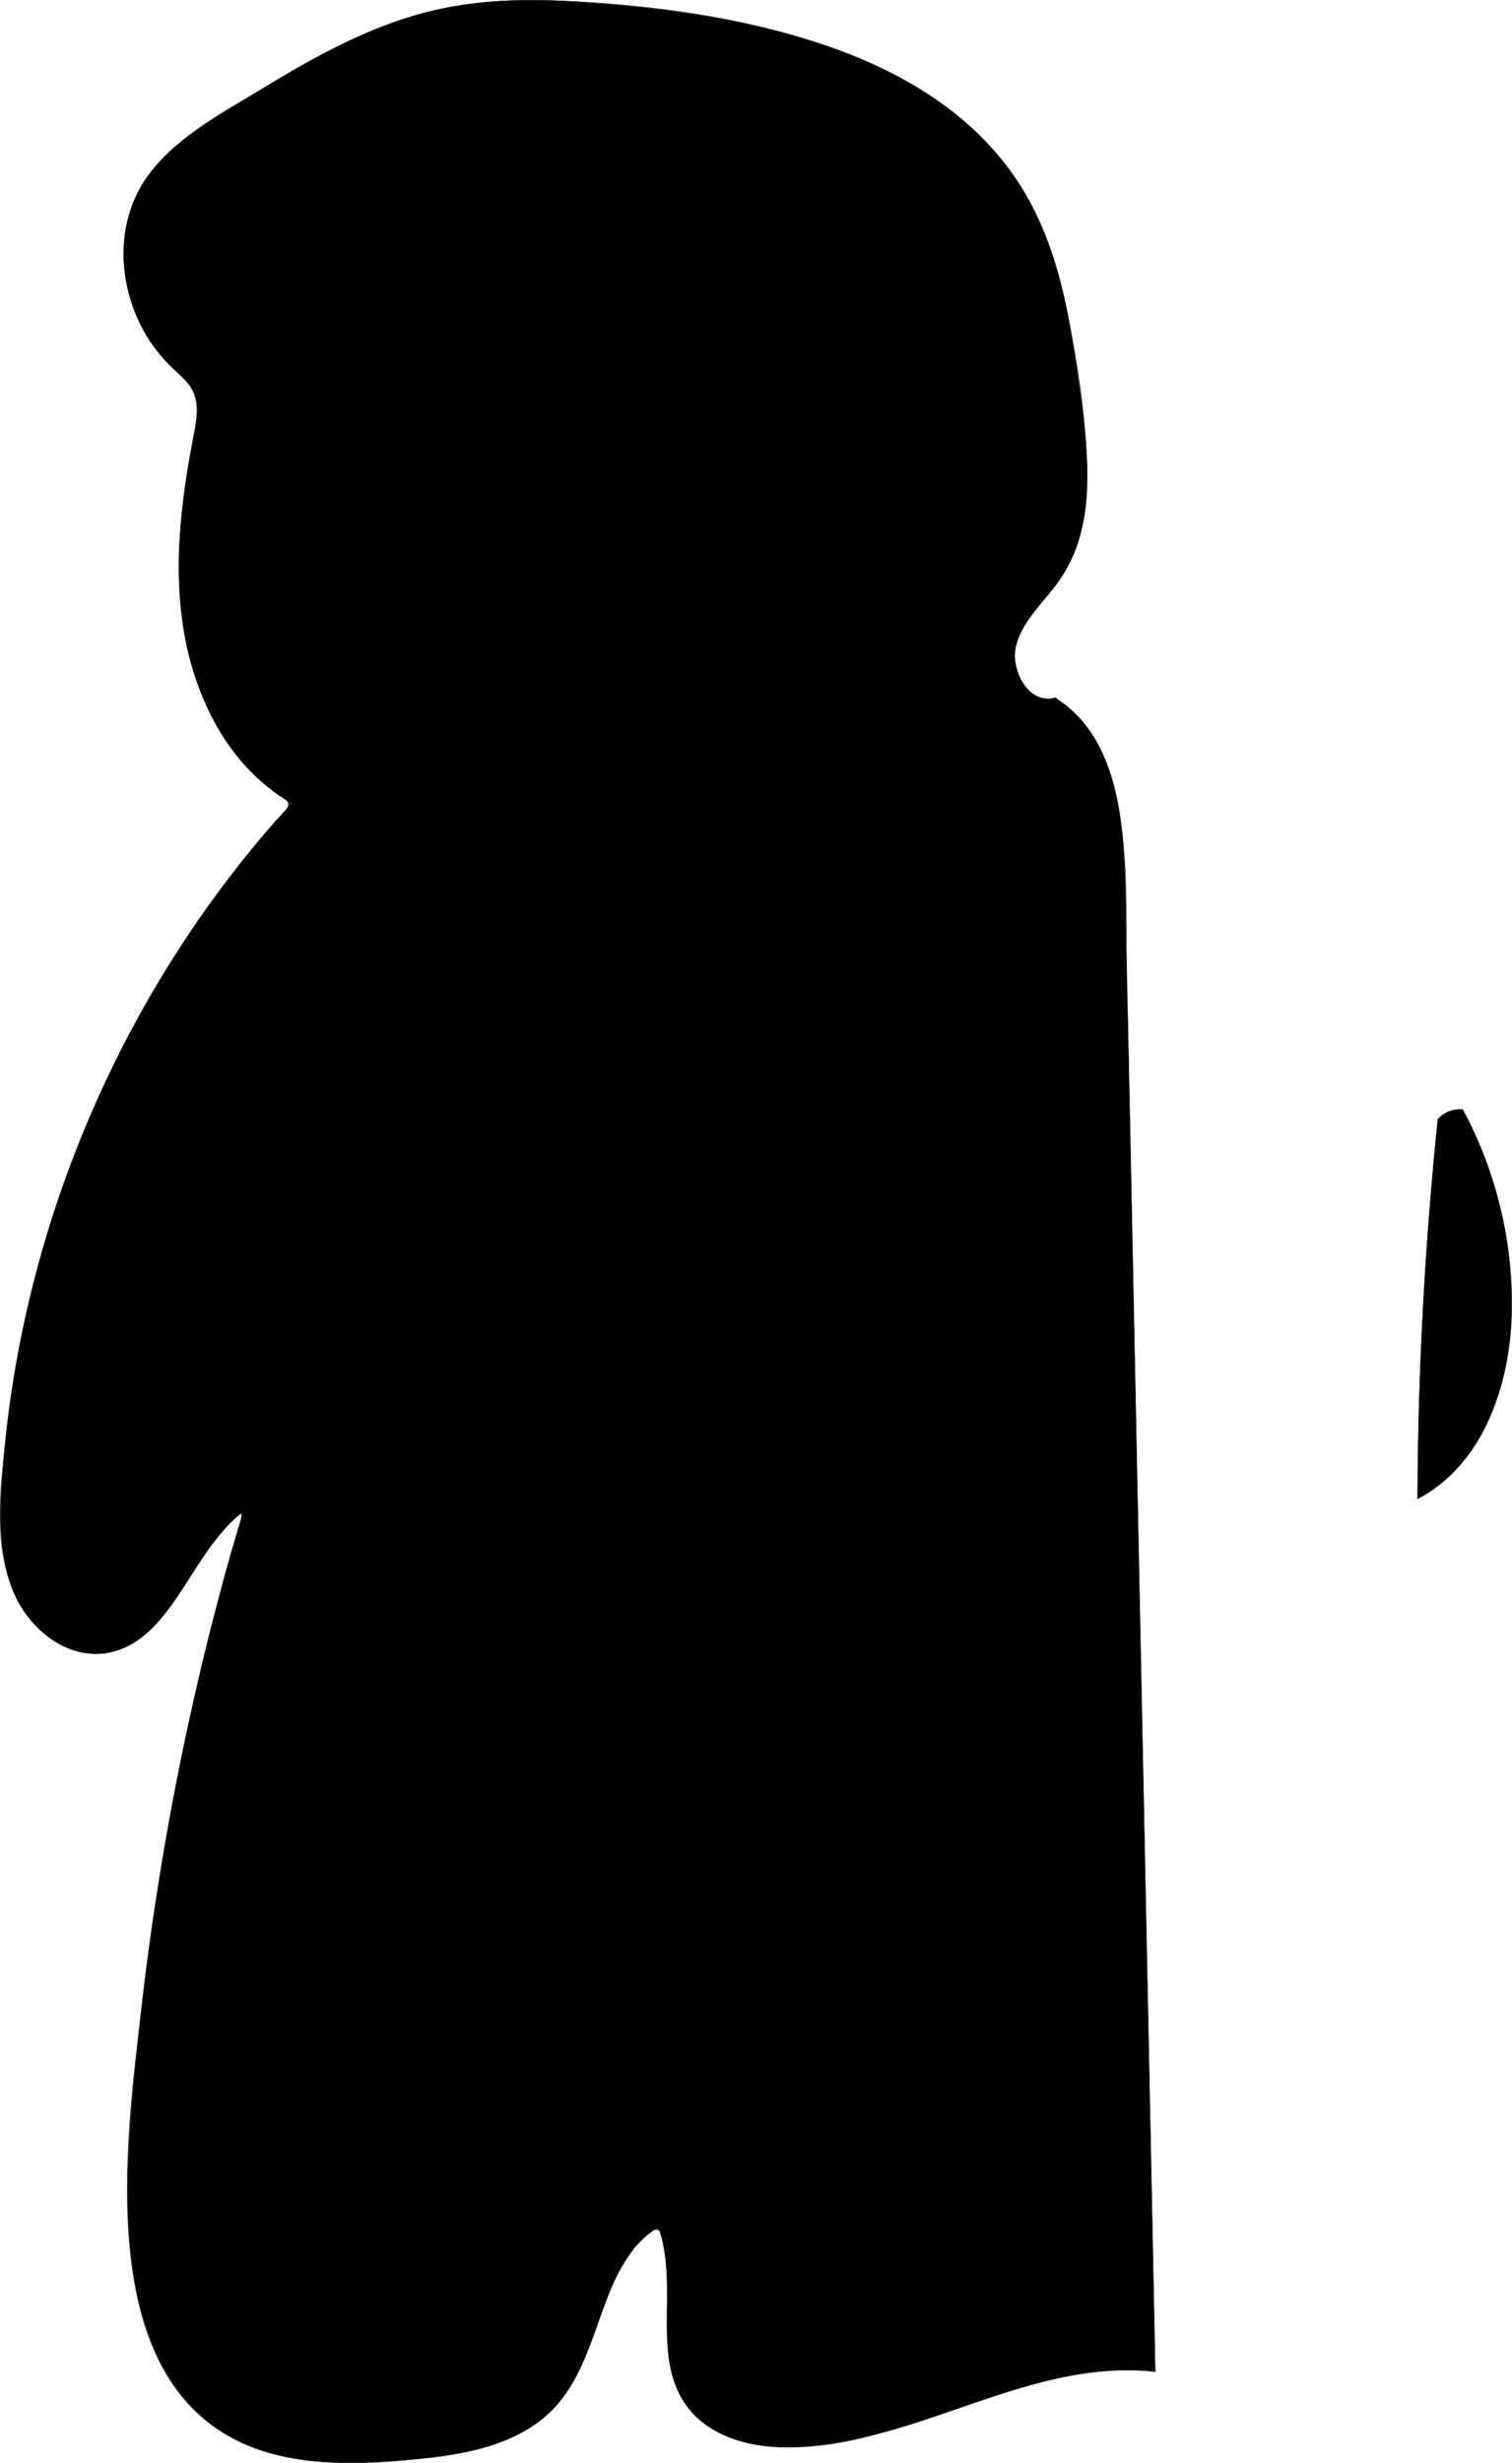 <?xml version="1.0" encoding="UTF-8"?>
<svg id="Livello_3" data-name="Livello 3" xmlns="http://www.w3.org/2000/svg" width="351.33" height="572.14" viewBox="0 0 351.33 572.14">
  <g>
    <path d="m246.29,162.83c13.22,9.04,14.83,27.58,15.16,43.59,2.33,114.83,4.66,229.65,6.99,344.48-28.5-3.45-54.98,16.62-83.67,17.56-9.39.31-19.77-2.05-25.28-9.66-8.32-11.49-1.54-28.16-6.55-41.43-13.68,8.3-12.84,28.96-23.33,41.03-8.52,9.8-22.68,12.02-35.63,13.04-14.12,1.12-29.23,1.34-41.37-5.97-22-13.26-24.22-43.91-22.43-69.53,3.42-49.02,12.25-97.66,26.28-144.75-12.58,9.52-16.62,30.9-32.28,32.83-8.74,1.07-17.04-5.45-20.69-13.47-3.65-8.02-3.61-17.18-3.05-25.97,3.68-58.24,27.86-114.98,67.3-157.98-13.74-8.02-22.06-23.33-24.86-38.99-2.8-15.66-.71-31.77,2.31-47.39.57-2.95,1.16-6.11-.03-8.87-.99-2.32-3.07-3.95-4.91-5.67-11.66-10.89-15.47-30.17-6.76-43.54,4.77-7.32,12.42-12.18,19.84-16.81,15.6-9.74,31.61-19.65,49.61-23.4,13.56-2.83,27.6-2,41.4-.7,35.94,3.4,76.16,13,94.19,44.28,8.16,14.15,10.45,30.8,12.6,46.99,1.87,14.1,3.43,29.61-4.42,41.47-3.5,5.28-8.75,9.59-10.52,15.66-1.78,6.08,3.14,14.43,9.14,12.42" style="stroke-width: 0px;"/>
    <path d="m246.26,162.88c12.62,8.91,14.53,25.65,15.03,39.91.68,19.2.81,38.44,1.2,57.64.8,39.22,1.59,78.45,2.39,117.67.8,39.22,1.59,78.45,2.39,117.67.2,9.66.39,19.33.59,28.99.1,4.93.2,9.85.3,14.78.05,2.27.09,4.55.14,6.82.02,1.13.43,3.03-.35,3.9-.72.8-2.11.33-3.17.28-15.66-.83-30.67,4.91-45.22,9.9s-32.02,11.09-47.67,6.49c-8.08-2.37-14.06-8.07-15.92-16.38-1.7-7.59-.54-15.46-1.02-23.15-.22-3.43-.78-6.79-1.95-10.04-.01-.03-.04-.05-.07-.03-7.23,4.55-10.48,12.47-13.26,20.19-3.49,9.68-6.73,19.71-15.67,25.78s-21.06,7.47-31.89,8.25c-12.23.88-25.3,1.01-36.57-4.53-19.14-9.41-24.76-31.62-25.64-51.25-.5-11.16.43-22.31,1.43-33.42,1.26-13.95,2.96-27.86,5.09-41.71,4.65-30.22,11.39-60.11,20.1-89.42.02-.05-.05-.08-.08-.05-5.3,4.12-8.9,9.85-12.49,15.42s-7.54,12.16-13.72,15.47c-8.49,4.55-18.07.64-23.65-6.56C.04,367.08-.16,355.76.43,345.6c2.15-37.43,12.93-74.34,30.7-107.31,10.05-18.65,22.37-36.02,36.65-51.65.02-.02.02-.06-.01-.08-15.38-9.2-23.48-26.46-25.54-43.77-1.24-10.41-.47-20.97,1.07-31.31.71-4.76,1.89-9.48,2.46-14.25.4-3.32-.15-6.14-2.4-8.67-2.75-3.09-5.87-5.49-8.21-8.99s-3.92-7.01-4.99-10.86c-2.15-7.72-1.85-16.16,1.63-23.45,4-8.37,11.97-13.84,19.58-18.65s15.55-9.76,23.66-14.04c8.53-4.49,17.5-8.31,26.95-10.39C112.11-.05,122.55-.21,132.87.38c16.33.94,32.8,2.98,48.64,7.15,14.69,3.87,29.22,9.78,41.07,19.47,13.43,10.97,21.06,25.96,24.78,42.72,2.07,9.32,3.33,18.88,4.4,28.36.99,8.73,1.53,17.82-.85,26.38-1.3,4.69-3.56,8.82-6.58,12.62-2.33,2.93-4.93,5.69-6.72,9.01-2.58,4.76-2.57,11.05,1.9,14.77,1.7,1.42,3.69,1.83,5.81,1.25.06-.02.04-.11-.03-.1-6.19,1.71-10.05-5.79-9.33-11.03.81-5.9,5.82-10.35,9.25-14.86,6.29-8.27,7.8-18.46,7.41-28.6-.44-11.45-2.23-23.16-4.45-34.39-2.2-11.17-5.7-22.19-12.14-31.69-10.46-15.4-27.01-25.06-44.32-30.96C172.07,3.8,150.8,1.04,130.13.14c-12.49-.54-24.91.38-36.83,4.36-11.28,3.77-21.74,9.59-31.87,15.76-9.15,5.57-19.64,10.99-26.36,19.59-5.63,7.2-7.42,16.48-5.82,25.4.8,4.47,2.41,8.79,4.73,12.69,2.53,4.25,6.05,7.08,9.29,10.7,2.91,3.26,2.71,7.05,1.96,11.08-.63,3.37-1.27,6.74-1.8,10.13-.95,6.09-1.66,12.22-1.86,18.38-.7,20.85,5.22,43.99,23.23,56.55,1.17.81,2.76,1.24,1.95,2.83-.56,1.11-1.98,2.2-2.82,3.16-1.86,2.12-3.69,4.28-5.47,6.46-3.48,4.25-6.82,8.61-10.02,13.08-6.66,9.31-12.7,19.06-18.08,29.17-10.61,19.94-18.63,41.26-23.78,63.26-2.5,10.69-4.32,21.54-5.43,32.47-1.14,11.24-2.57,23.72,1.89,34.44,3.31,7.96,11.22,15.13,20.32,14.5,7.44-.51,12.7-5.93,16.78-11.67,2.53-3.56,4.74-7.32,7.2-10.93,1.25-1.84,2.56-3.65,4-5.34.39-.46,4.1-4.86,4.62-4.57.72.41-2,7.98-2.29,8.97-.89,3.15-1.75,6.31-2.6,9.48-1.73,6.51-3.37,13.04-4.9,19.6-5.93,25.34-10.4,51.03-13.35,76.89-3.8,33.29-12.48,93.12,31.84,103.78,10.77,2.59,22.21,1.89,33.14.79,9.57-.96,19.72-2.8,27.57-8.74,6.88-5.2,10.16-13.11,12.99-20.98,1.61-4.5,3.11-9.08,5.31-13.35.95-1.86,6.99-11.9,9.51-9.9.6.48.73,2.52.89,3.27.32,1.53.53,3.08.67,4.64.24,2.75.25,5.52.23,8.28-.04,4.85-.23,9.77.58,14.58,1.63,9.6,8.18,16.04,17.52,18.4,9.8,2.48,20.34.8,29.97-1.68,11.05-2.84,21.65-7.16,32.55-10.49,10.66-3.26,21.68-5.48,32.86-4.23.03,0,.05-.03.05-.05-1.1-54.19-2.2-108.38-3.3-162.58-1.1-54.38-2.21-108.76-3.31-163.14-.25-12.34.23-25-1.84-37.22-1.65-9.75-5.4-19.3-13.73-25.18-.05-.04-.1.05-.05.09h0Z" style="fill: #1d1d1b; stroke-width: 0px;"/>
  </g>
  <path d="m333.34,261.27c.06,0,.06-.1,0-.1s-.06.1,0,.1h0Z" style="fill: #1d1d1b; stroke-width: 0px;"/>
  <g>
    <path d="m334.09,260.04c-3.03,29.27-4.6,58.69-4.71,88.12,15.21-7.89,21.6-26.63,21.88-43.77.27-16.19-3.7-32.43-11.39-46.67-2.18-.14-4.42.59-5.79,2.32Z" style="stroke-width: 0px;"/>
    <path d="m334.04,260.04c-1.18,11.45-2.14,22.92-2.88,34.4-.73,11.42-1.25,22.86-1.54,34.31-.17,6.47-.26,12.94-.28,19.42,0,.04.04.06.08.04,5.45-2.84,9.93-7.21,13.26-12.35s5.7-11.38,7.05-17.56c1.46-6.68,1.84-13.52,1.48-20.34-.42-8.01-1.86-15.96-4.26-23.61-1.19-3.79-2.61-7.5-4.26-11.11-.83-1.82-1.69-3.66-2.68-5.4-.15-.26-.3-.18-.61-.19-.4,0-.8.02-1.19.08-.82.12-1.62.37-2.35.77s-1.3.89-1.79,1.5c-.04.05.03.12.07.07.93-1.15,2.24-1.88,3.69-2.17.36-.07.72-.12,1.09-.14.19-.01.37-.01.56-.01.27,0,.37.05.53.28.45.65.77,1.46,1.13,2.17,1.48,2.96,2.81,5.99,3.98,9.09,2.29,6.08,3.96,12.38,4.97,18.8s1.39,12.58,1.06,18.88c-.27,5.25-1.11,10.49-2.59,15.54s-3.53,9.71-6.41,13.98-6.45,7.86-10.77,10.51c-.54.33-1.09.65-1.66.95-.2.11-.2.16-.26-.05-.05-.17,0-.45,0-.63,0-.48,0-.96,0-1.44.01-1.8.03-3.6.05-5.39.04-3.6.11-7.19.2-10.79.18-7.16.44-14.32.79-21.47s.78-14.3,1.31-21.45,1.13-14.34,1.83-21.5c.17-1.73.34-3.46.52-5.19,0-.06-.09-.06-.1,0Z" style="fill: #1d1d1b; stroke-width: 0px;"/>
  </g>
</svg>